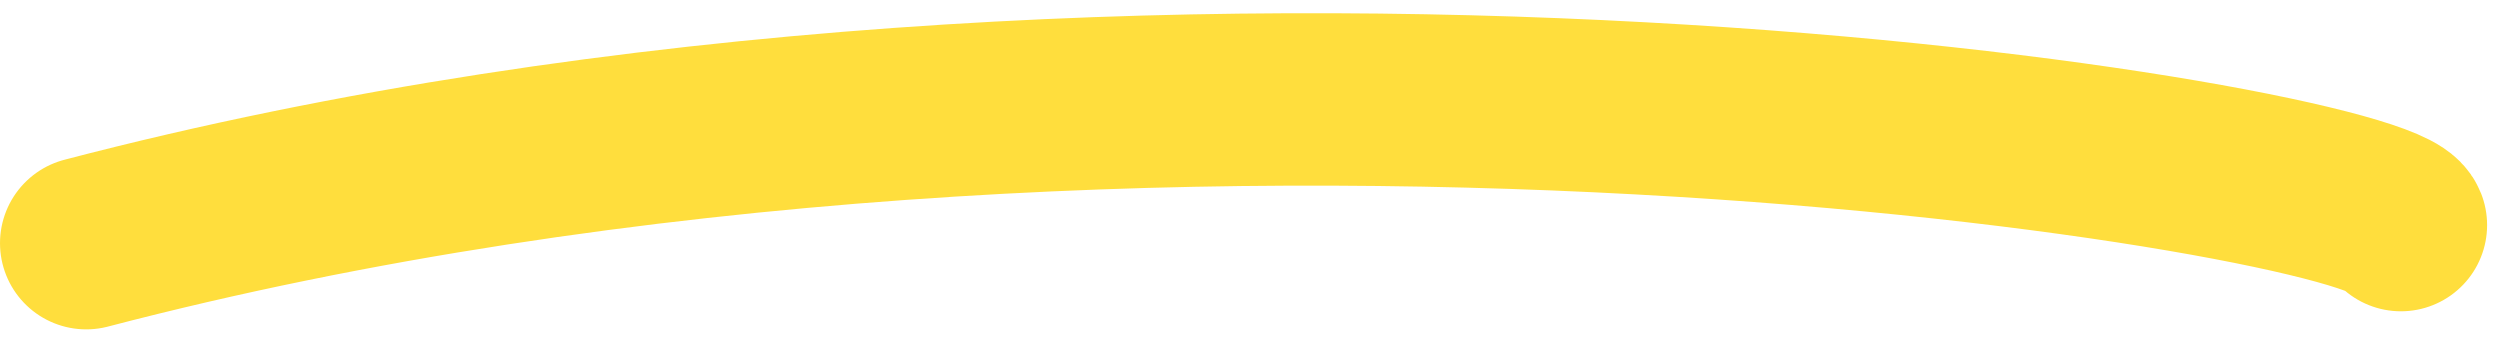<svg width="87" height="12" viewBox="0 0 87 12" fill="none" xmlns="http://www.w3.org/2000/svg">
<path d="M3 8.462C40.486 -1.338 82.827 5.957 83.551 7.833" stroke="#FFDE3D" stroke-width="6" stroke-linecap="round" stroke-linejoin="round"/>
</svg>
